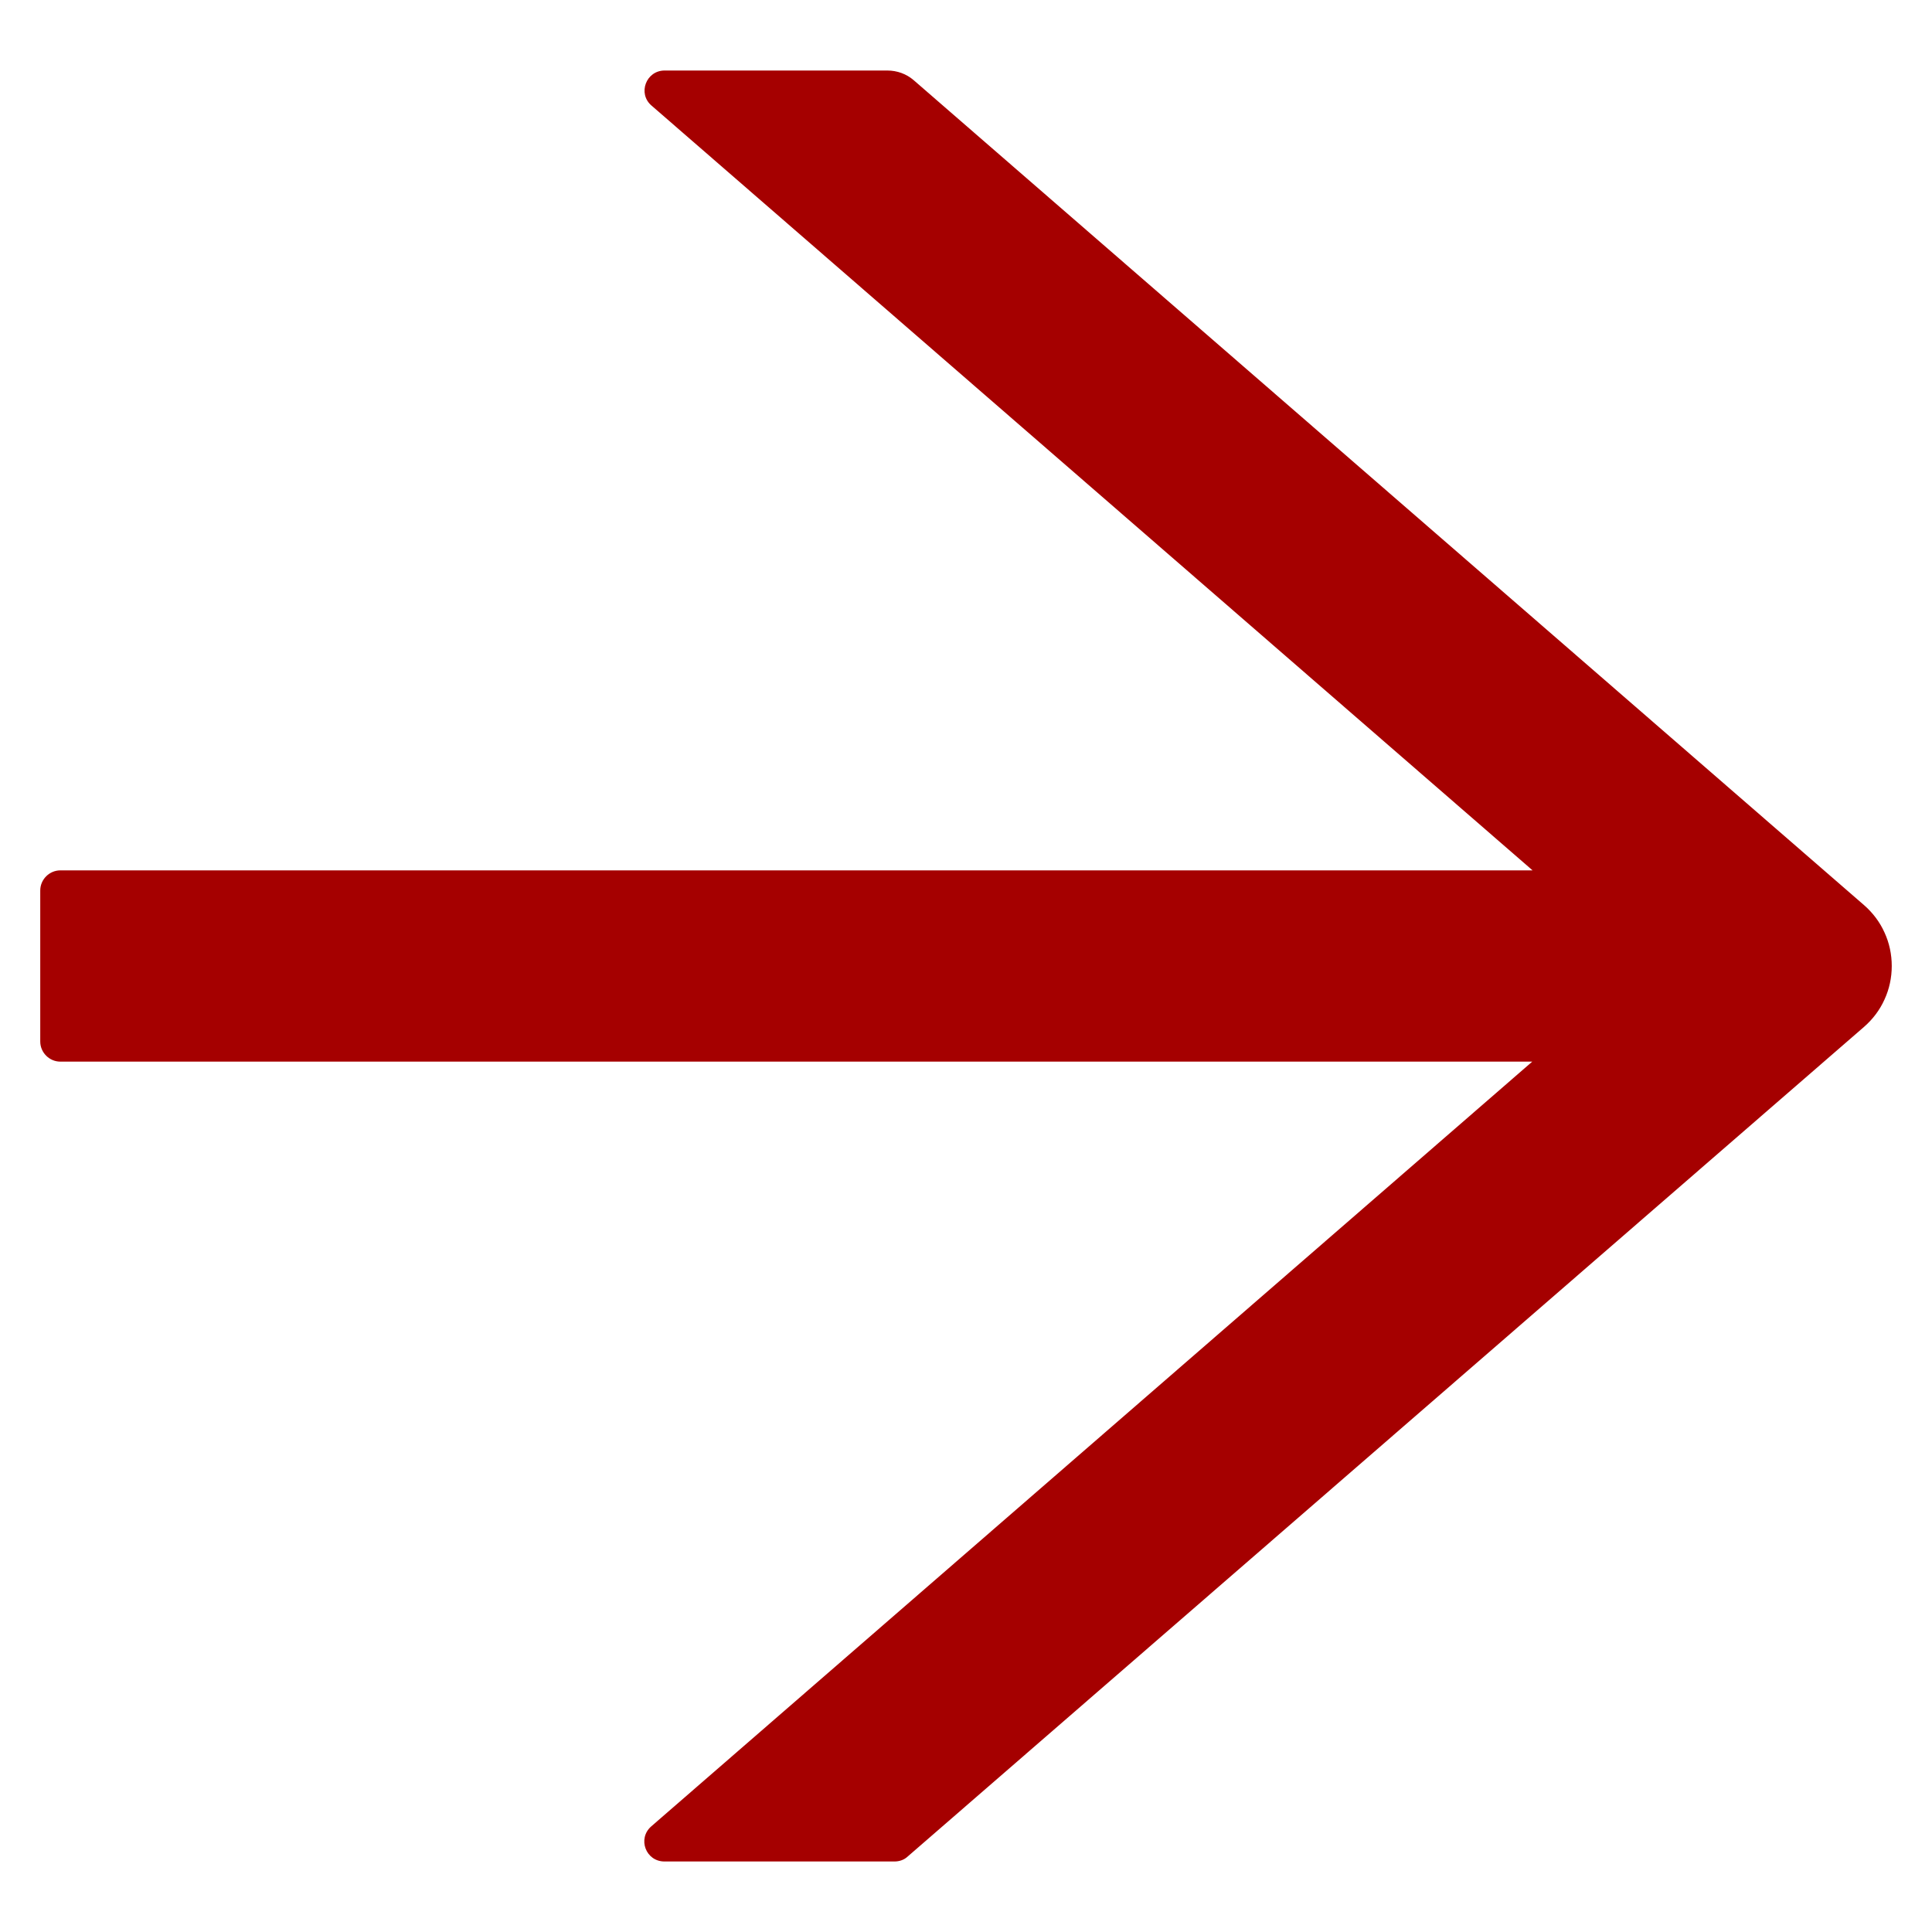 <svg width="12" height="12" viewBox="0 0 12 12" fill="none" xmlns="http://www.w3.org/2000/svg">
<path d="M11.578 5.622L5.675 0.498C5.63 0.459 5.572 0.438 5.511 0.438H4.128C4.013 0.438 3.959 0.581 4.047 0.656L9.519 5.406H0.375C0.306 5.406 0.25 5.463 0.25 5.531V6.469C0.25 6.537 0.306 6.594 0.375 6.594H9.517L4.045 11.344C3.958 11.42 4.011 11.562 4.127 11.562H5.556C5.586 11.562 5.616 11.552 5.638 11.531L11.578 6.378C11.632 6.331 11.676 6.273 11.705 6.208C11.735 6.143 11.75 6.072 11.75 6C11.75 5.928 11.735 5.857 11.705 5.792C11.676 5.727 11.632 5.669 11.578 5.622Z" fill="#A50000"/>
</svg>
